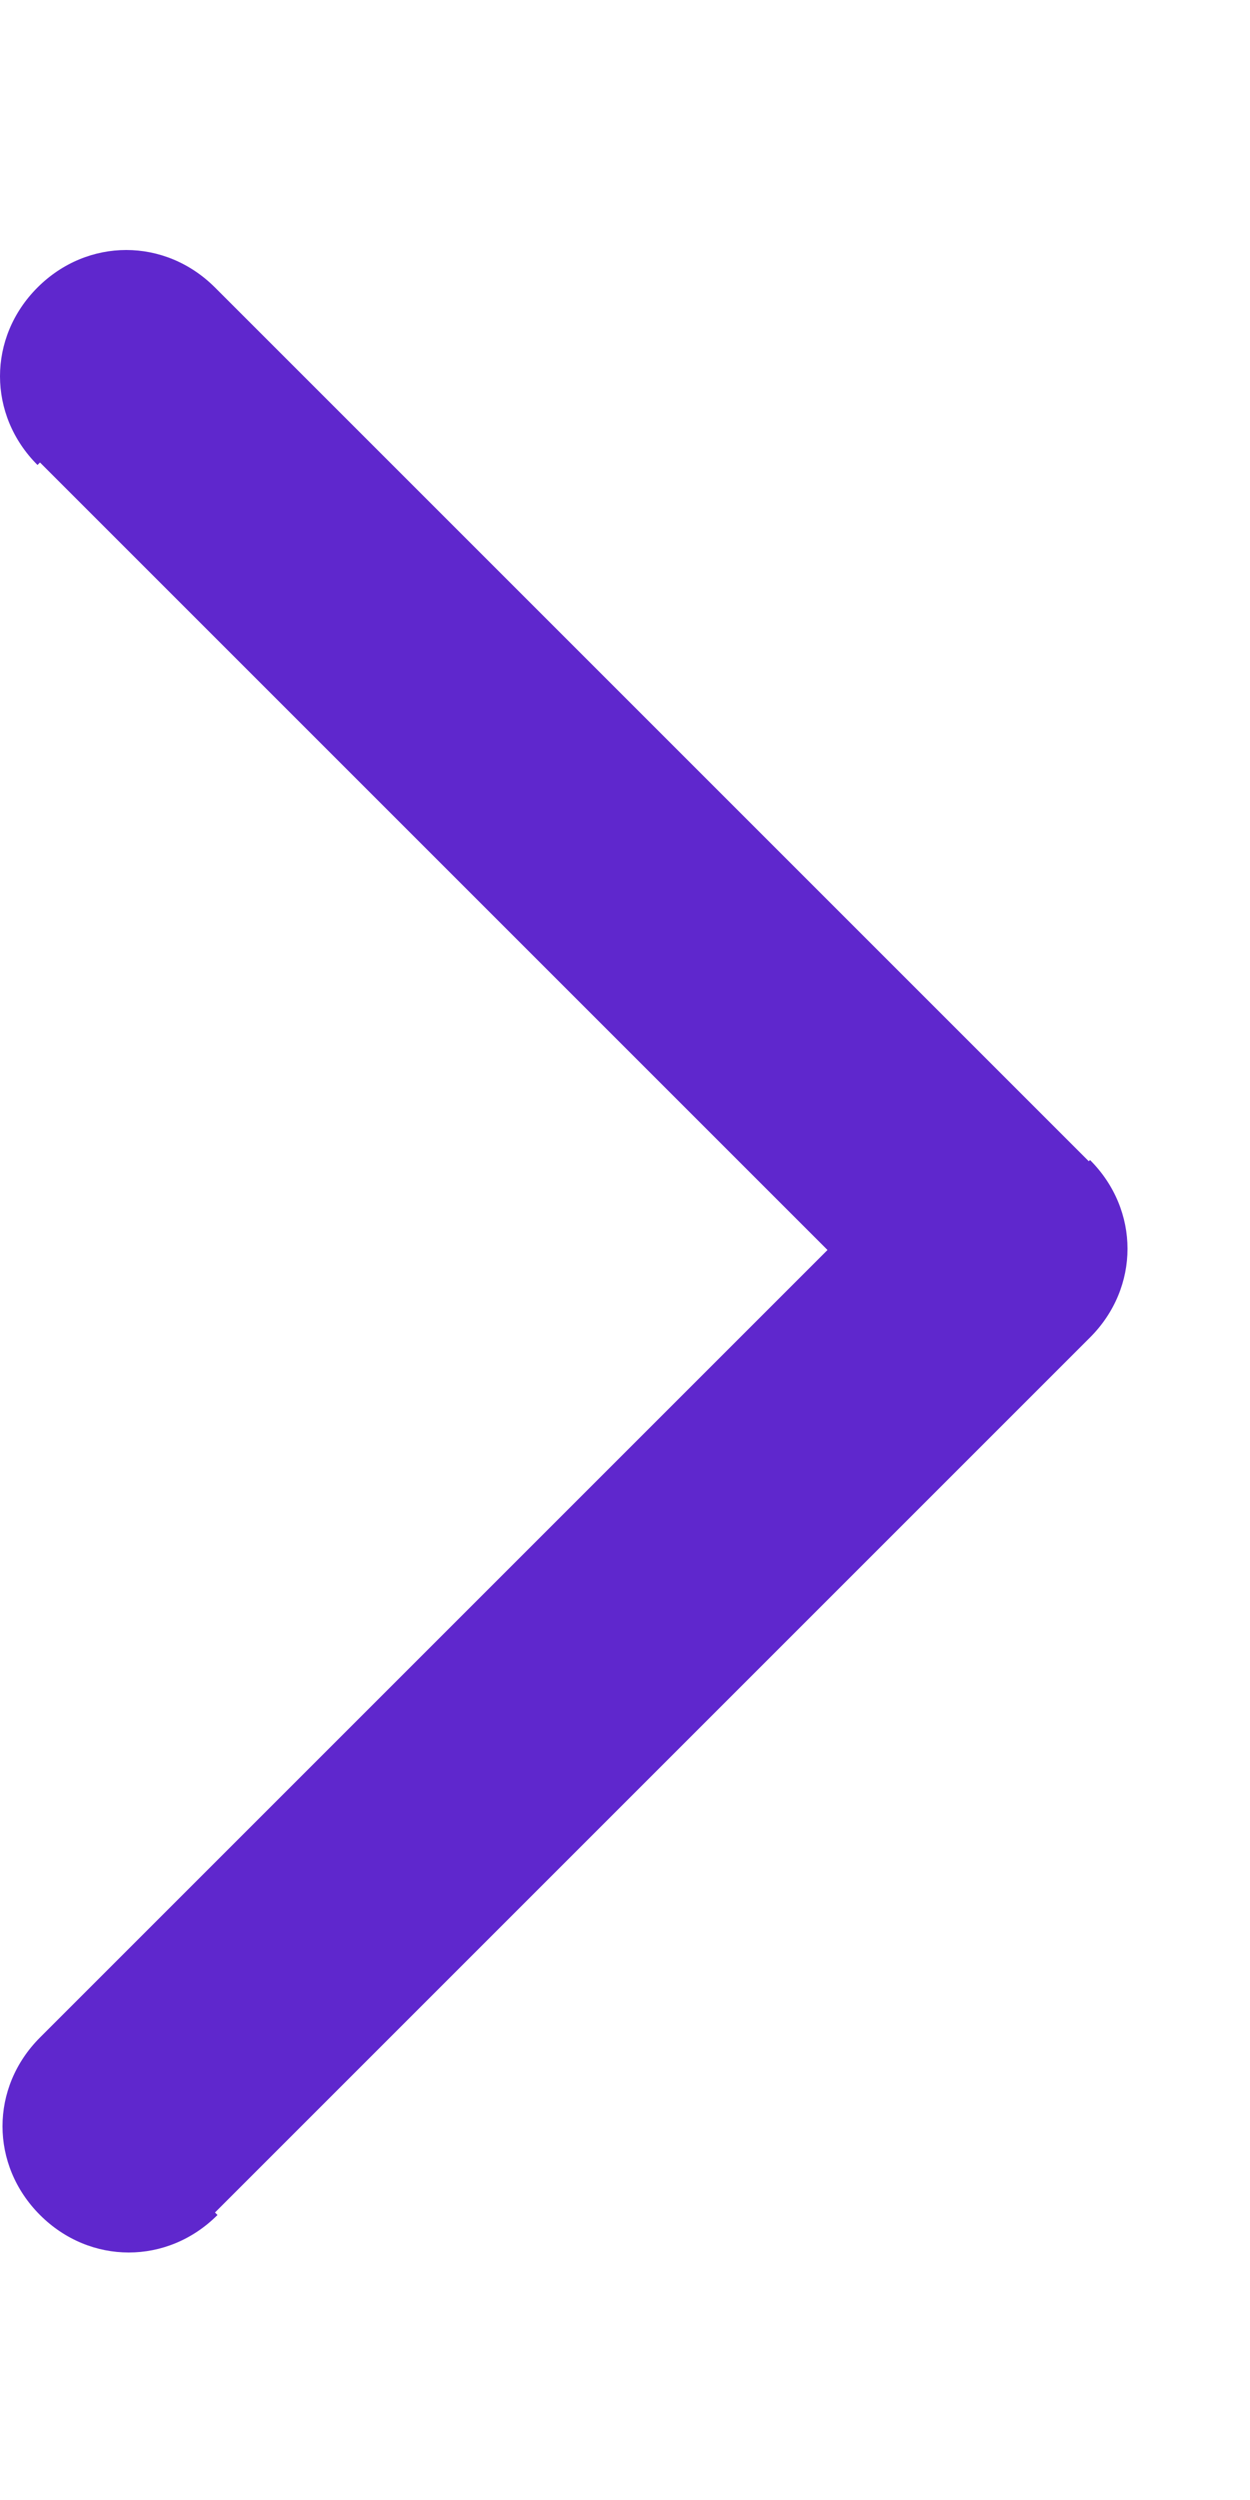 <svg width="5" height="10" viewBox="0 0 5 10" fill="none" xmlns="http://www.w3.org/2000/svg">
<path d="M4.36 4.65L0.86 1.15L0.16 1.85L3.66 5.35L4.36 4.65ZM0.86 8.85L4.36 5.35L3.66 4.65L0.16 8.15L0.86 8.85ZM0.86 1.15C0.66 0.95 0.35 0.95 0.15 1.15C-0.05 1.35 -0.05 1.66 0.15 1.86L0.86 1.15ZM4.01 5L4.36 5.35C4.56 5.15 4.56 4.84 4.36 4.64L4.01 5ZM0.16 8.15C-0.04 8.35 -0.04 8.66 0.16 8.86C0.36 9.06 0.67 9.06 0.87 8.86L0.16 8.15Z" fill="#5F27CD"/>
</svg>
